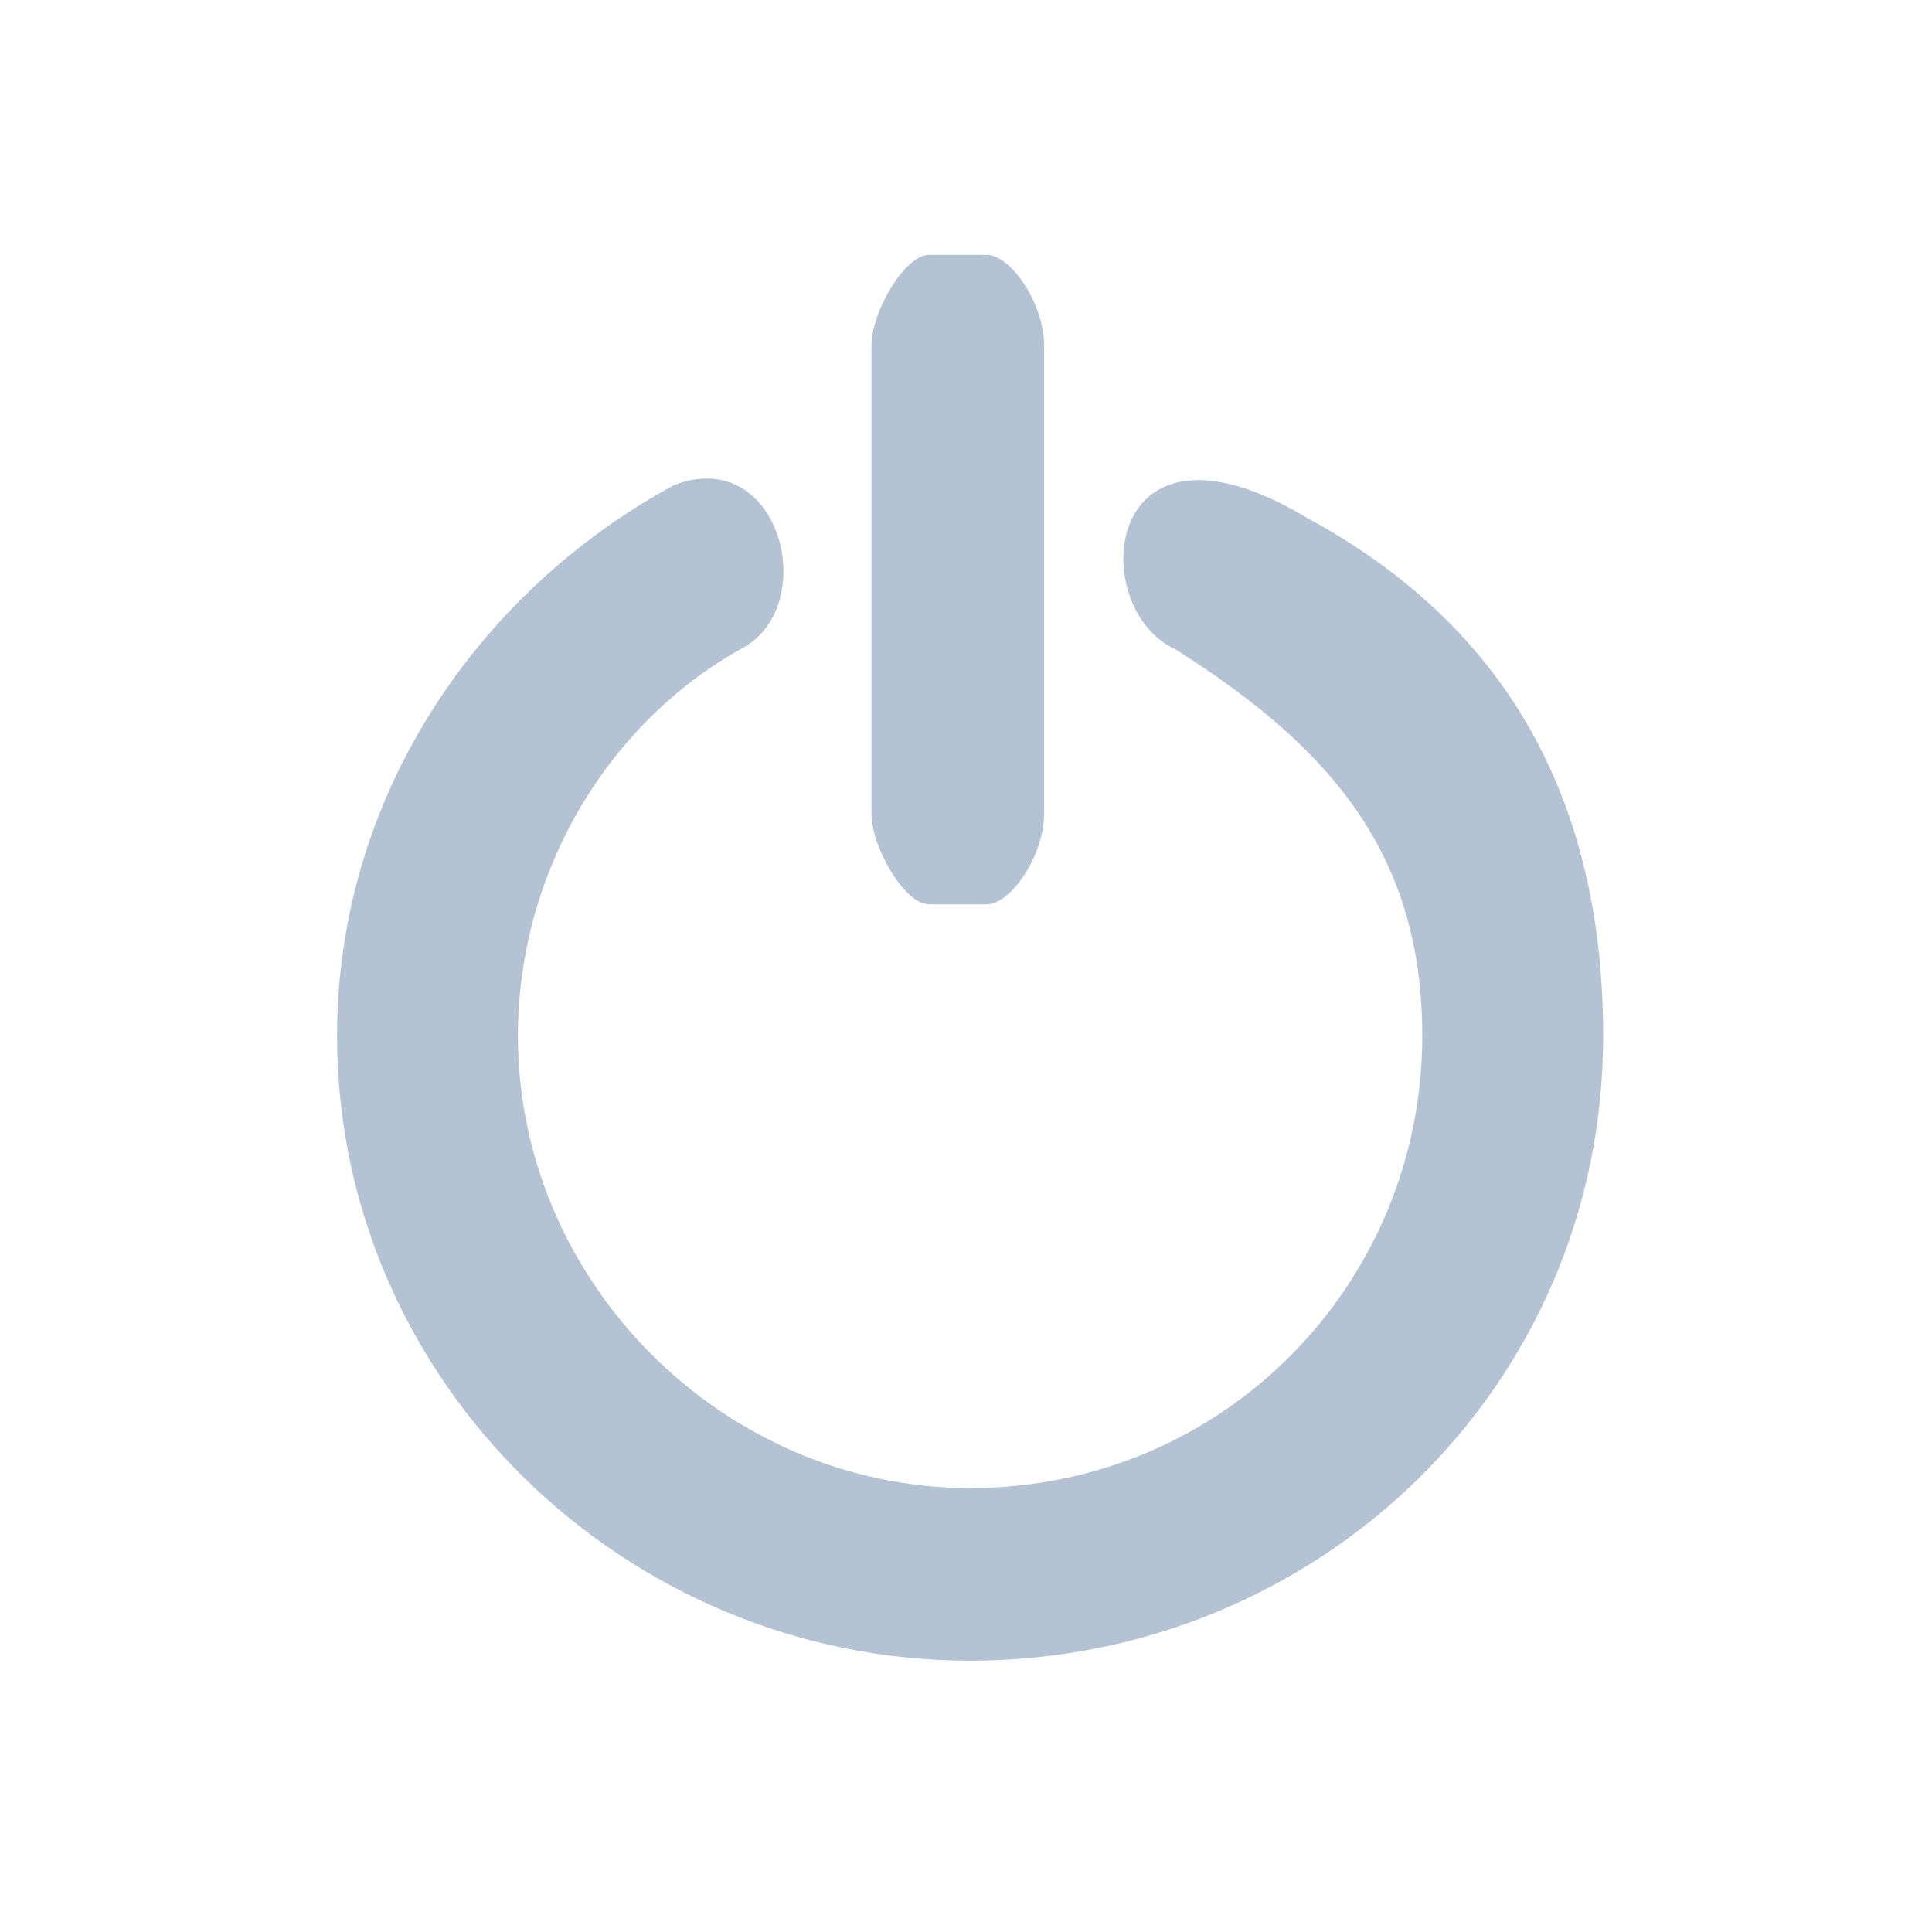 <?xml version="1.0" encoding="utf-8"?>
<!-- Generator: Adobe Illustrator 25.2.0, SVG Export Plug-In . SVG Version: 6.00 Build 0)  -->
<svg version="1.1" id="Layer_1" xmlns="http://www.w3.org/2000/svg" xmlns:xlink="http://www.w3.org/1999/xlink" x="0px" y="0px"
	 viewBox="0 0 23.5 23.5" style="enable-background:new 0 0 23.5 23.5;" xml:space="preserve">
<style type="text/css">
	.st0{fill:#B4C3D3;}
	.st1{fill:#FFFFFF;}
	.st2{fill-rule:evenodd;clip-rule:evenodd;fill:#B4C3D3;}
	.st3{fill:none;}
</style>
<path class="st2" d="M11.8,20.2c-4.2,0-7.7-3.4-7.7-7.6c0-2.9,1.7-5.4,4.1-6.7C9.5,5.4,10,7.4,9,7.9c-1.6,0.9-2.7,2.7-2.7,4.7
	c0,3,2.5,5.5,5.5,5.5c3.1,0,5.5-2.5,5.5-5.5c0-2.2-1.1-3.5-3-4.7c-1.1-0.5-0.9-3.1,1.6-1.6c2.4,1.3,3.6,3.4,3.6,6.3
	C19.5,16.9,16,20.2,11.8,20.2L11.8,20.2z M12,11h-0.7c-0.3,0-0.7-0.7-0.7-1.1c0,0.3,0-5.7,0-5.7c0-0.4,0.4-1.1,0.7-1.1H12
	c0.3,0,0.7,0.6,0.7,1.1v5.7C12.7,10.4,12.3,11,12,11L12,11z"/>
</svg>
